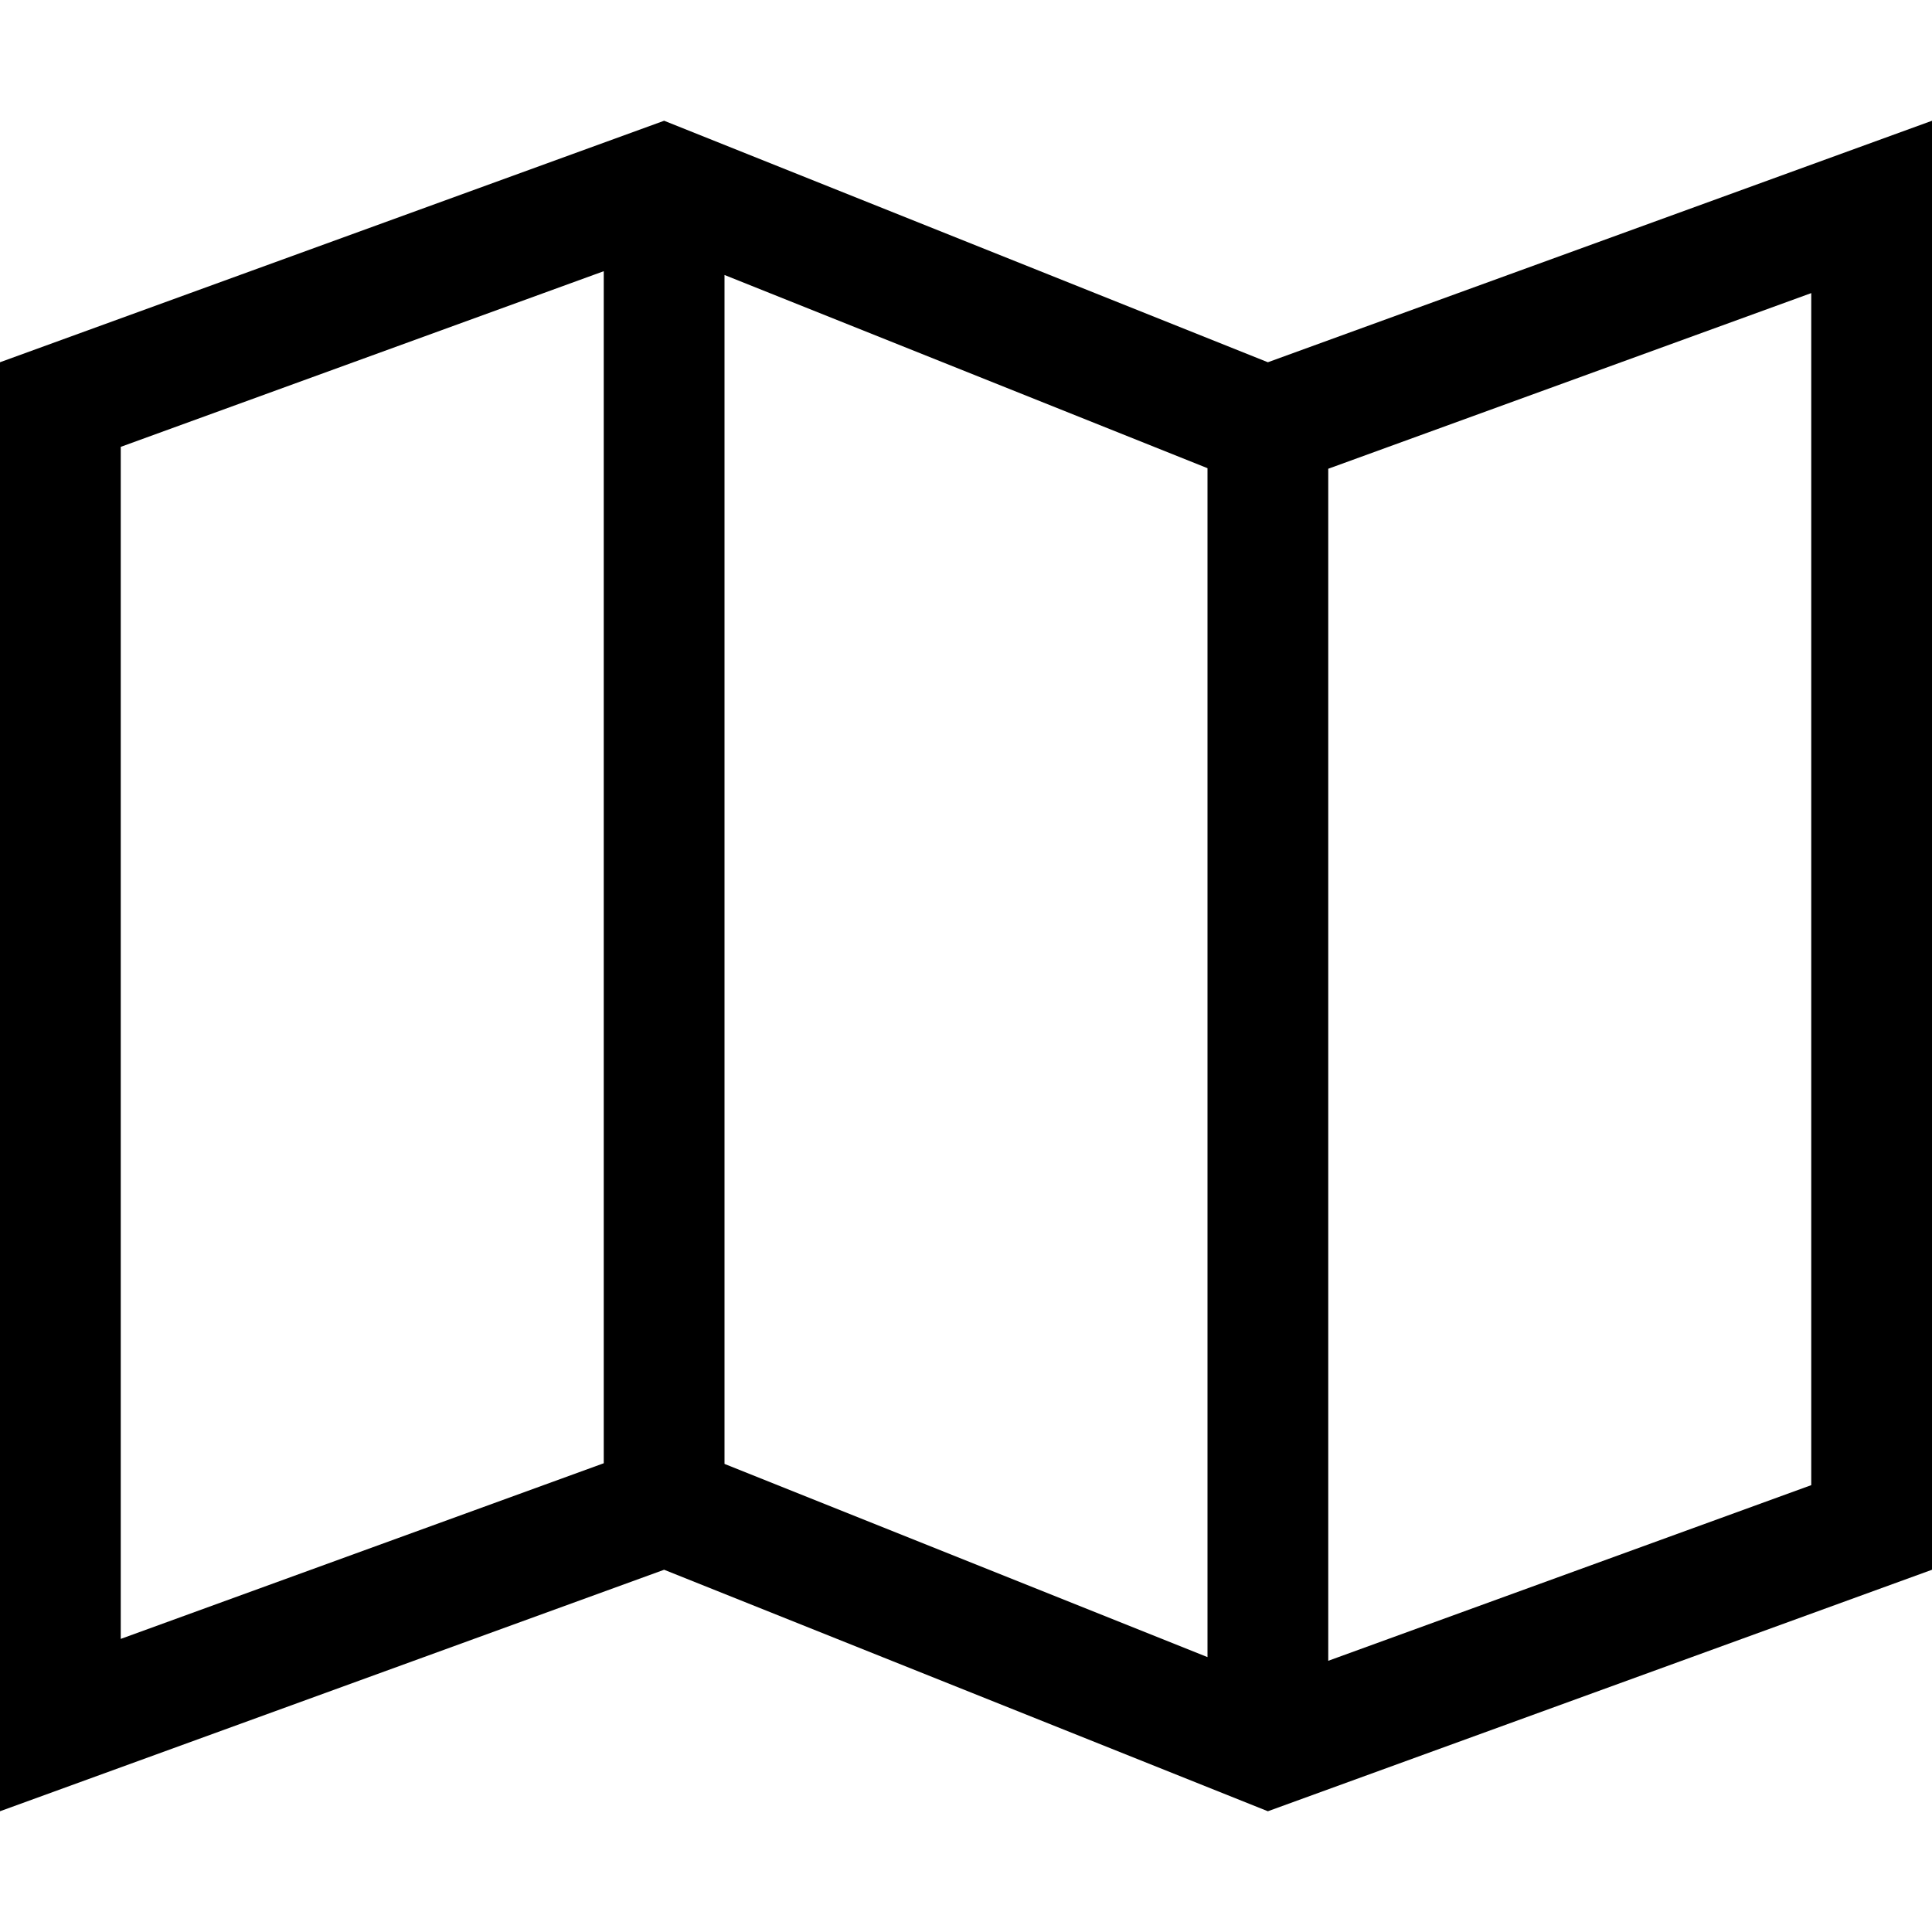 <svg height="24" width="24" xmlns="http://www.w3.org/2000/svg"><path d="M15.75 4.5l-7.5-3L0 4.5v18l8.25-3 7.5 3 8.25-3v-18zM9 3.416l6 2.4v14.769l-6-2.4zM1.5 5.551l6-2.182v14.808l-6 2.182zm21 12.898l-6 2.182V5.823l6-2.182z"/></svg>